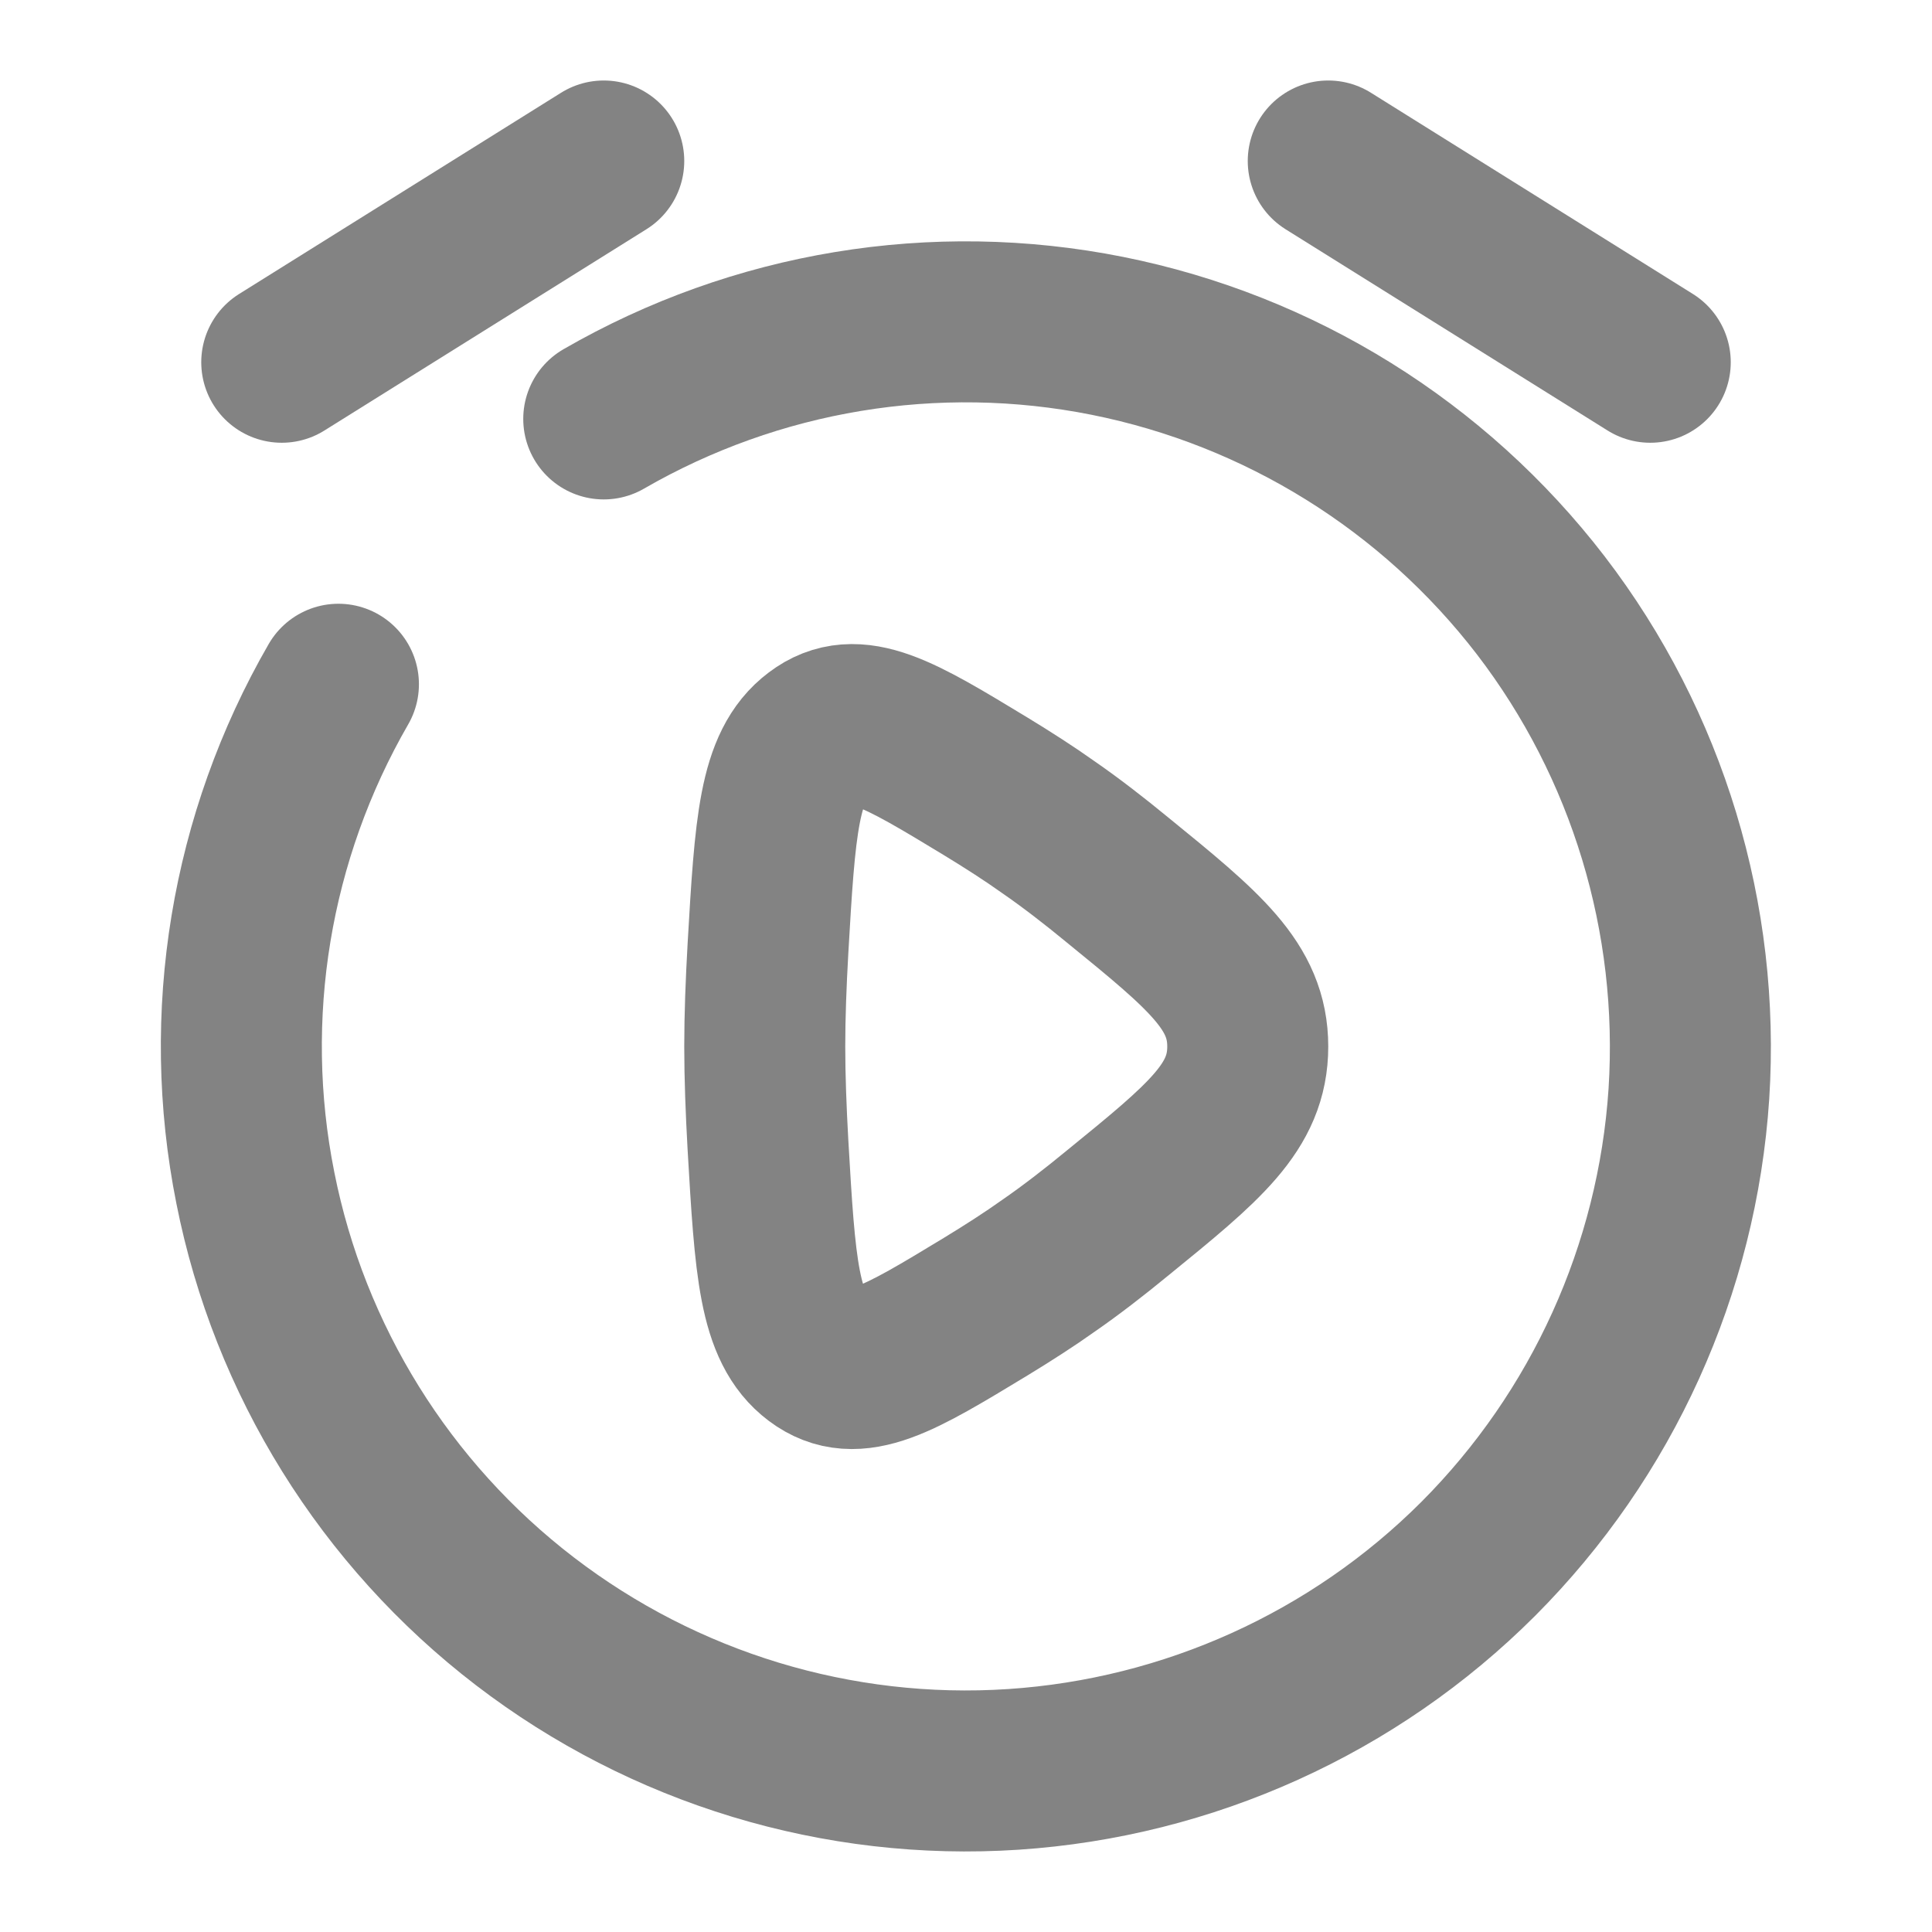 <svg width="6" height="6" viewBox="0 0 6 6" fill="none" xmlns="http://www.w3.org/2000/svg">
<g clip-path="url(#clip0_1054_83)">
<path d="M3.472 2.734C3.741 2.953 3.875 3.063 3.875 3.25C3.875 3.438 3.741 3.547 3.472 3.766C3.398 3.827 3.324 3.884 3.256 3.931C3.197 3.973 3.13 4.016 3.061 4.058C2.792 4.221 2.658 4.303 2.538 4.213C2.418 4.123 2.407 3.934 2.385 3.556C2.379 3.449 2.375 3.344 2.375 3.25C2.375 3.156 2.379 3.051 2.385 2.945C2.407 2.567 2.418 2.378 2.538 2.288C2.658 2.197 2.792 2.279 3.061 2.442C3.13 2.484 3.197 2.527 3.256 2.569C3.324 2.616 3.398 2.673 3.472 2.734Z" stroke="#838383" stroke-width="0.5"/>
<path d="M0.875 1.125L1.875 0.5M5.125 1.125L4.125 0.5" stroke="#838383" stroke-width="0.5" stroke-linecap="round" stroke-linejoin="round"/>
<path d="M1.875 1.301C2.348 1.028 2.903 0.936 3.439 1.043C3.974 1.15 4.452 1.447 4.785 1.88C5.117 2.313 5.28 2.852 5.245 3.397C5.209 3.942 4.976 4.455 4.591 4.841C4.205 5.227 3.691 5.459 3.147 5.495C2.602 5.531 2.063 5.367 1.63 5.035C1.197 4.703 0.899 4.224 0.793 3.689C0.686 3.154 0.778 2.598 1.051 2.125" stroke="#838383" stroke-width="0.5" stroke-linecap="round"/>
</g>
<defs>
<clipPath id="clip0_1054_83">
<rect width="6" height="6" fill="white"/>
</clipPath>
</defs>
</svg>
